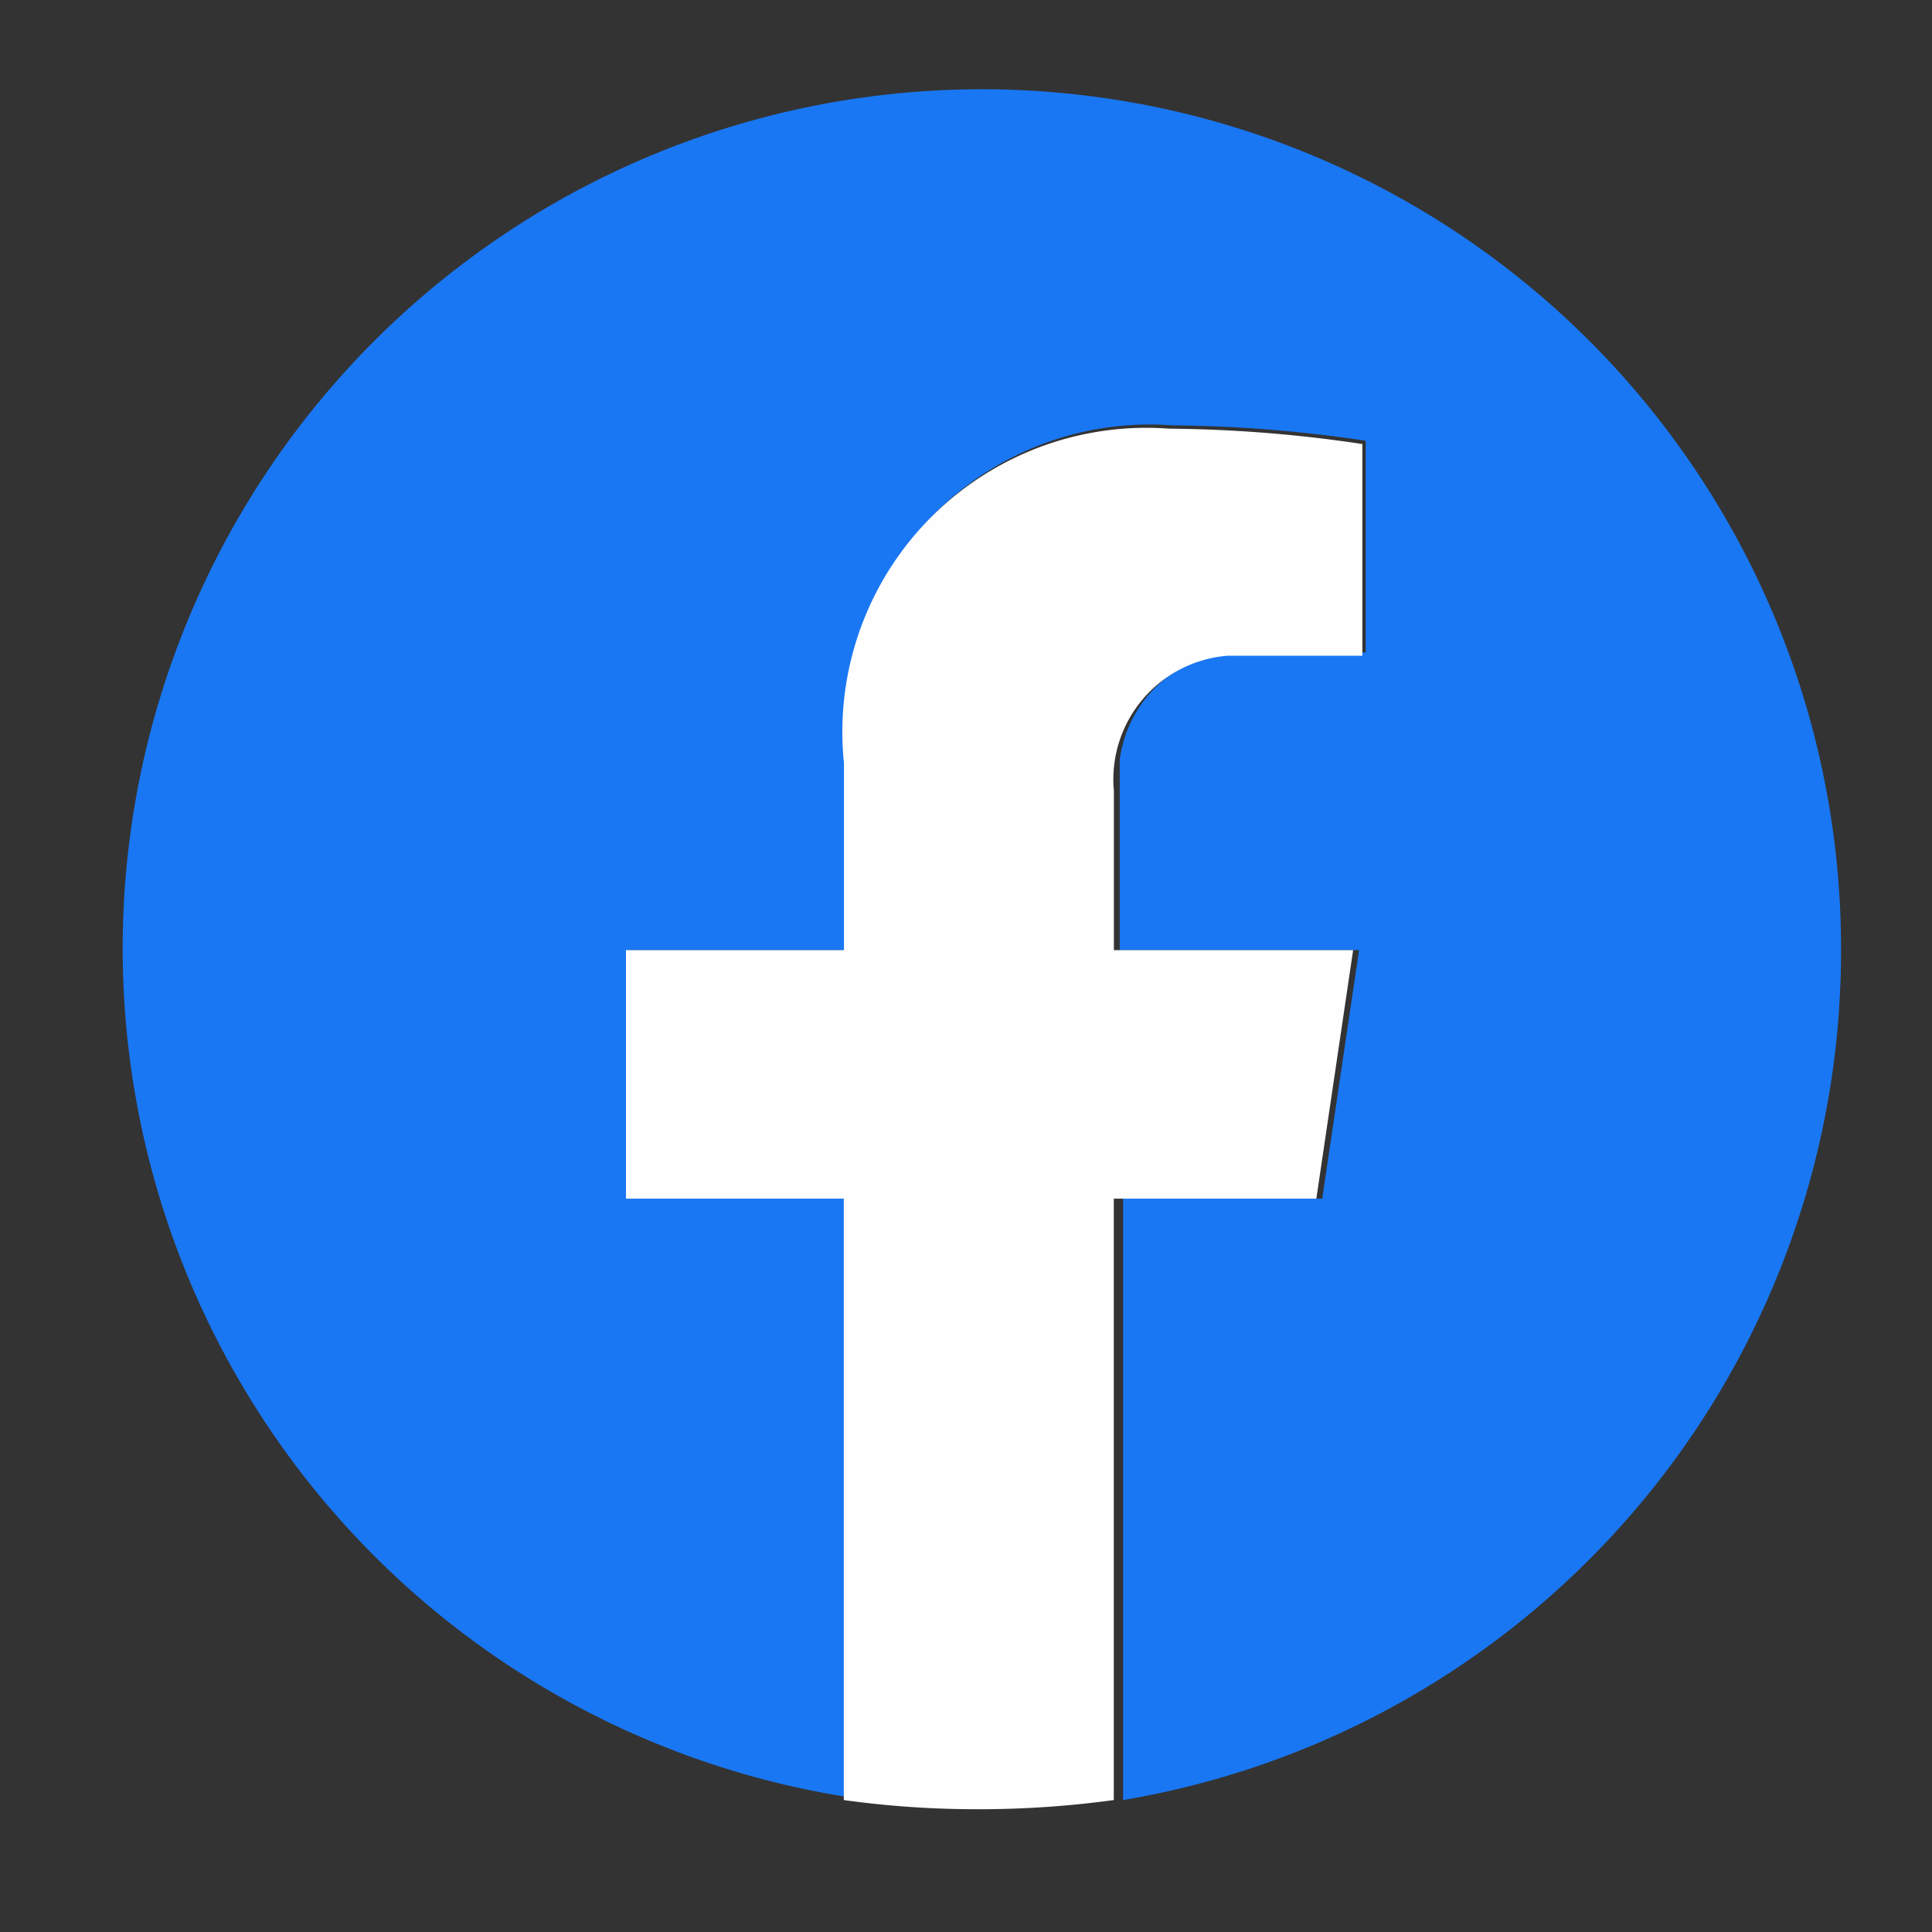 <svg xmlns="http://www.w3.org/2000/svg" width="24" height="24" viewBox="0 0 24 24"><rect x="0" y="0" width="24" height="24" fill="#333333" stroke="none"/><defs><style>.a{fill:none;}.b{fill:#1977f3;}.c{fill:#fefefe;}</style></defs><g transform="translate(0 -0.394)"><rect class="a" width="24" height="24" transform="translate(24 0.394) rotate(90)"/><g transform="translate(1.525 1.524)"><path class="b" d="M25.345,14.673A10.673,10.673,0,1,0,13,25.193V17.76H10.289V14.673H13V12.309a3.777,3.777,0,0,1,4.04-4.155,16.99,16.99,0,0,1,2.4.191v2.63H18.1a1.54,1.54,0,0,0-1.715,1.334v2.363h2.973L18.9,17.76H16.426v7.471A10.693,10.693,0,0,0,25.345,14.673Z" transform="translate(-4 -4)"/><path class="c" d="M28.976,24.567l.457-3.087H26.461V19.5a1.541,1.541,0,0,1,1.41-1.677h1.677v-2.63a16.99,16.99,0,0,0-2.4-.191,3.777,3.777,0,0,0-4.04,4.155V21.48H20.4v3.087h2.706v7.471a11.989,11.989,0,0,0,1.677.114,12.4,12.4,0,0,0,1.677-.114V24.567Z" transform="translate(-14.149 -10.807)"/></g></g></svg>